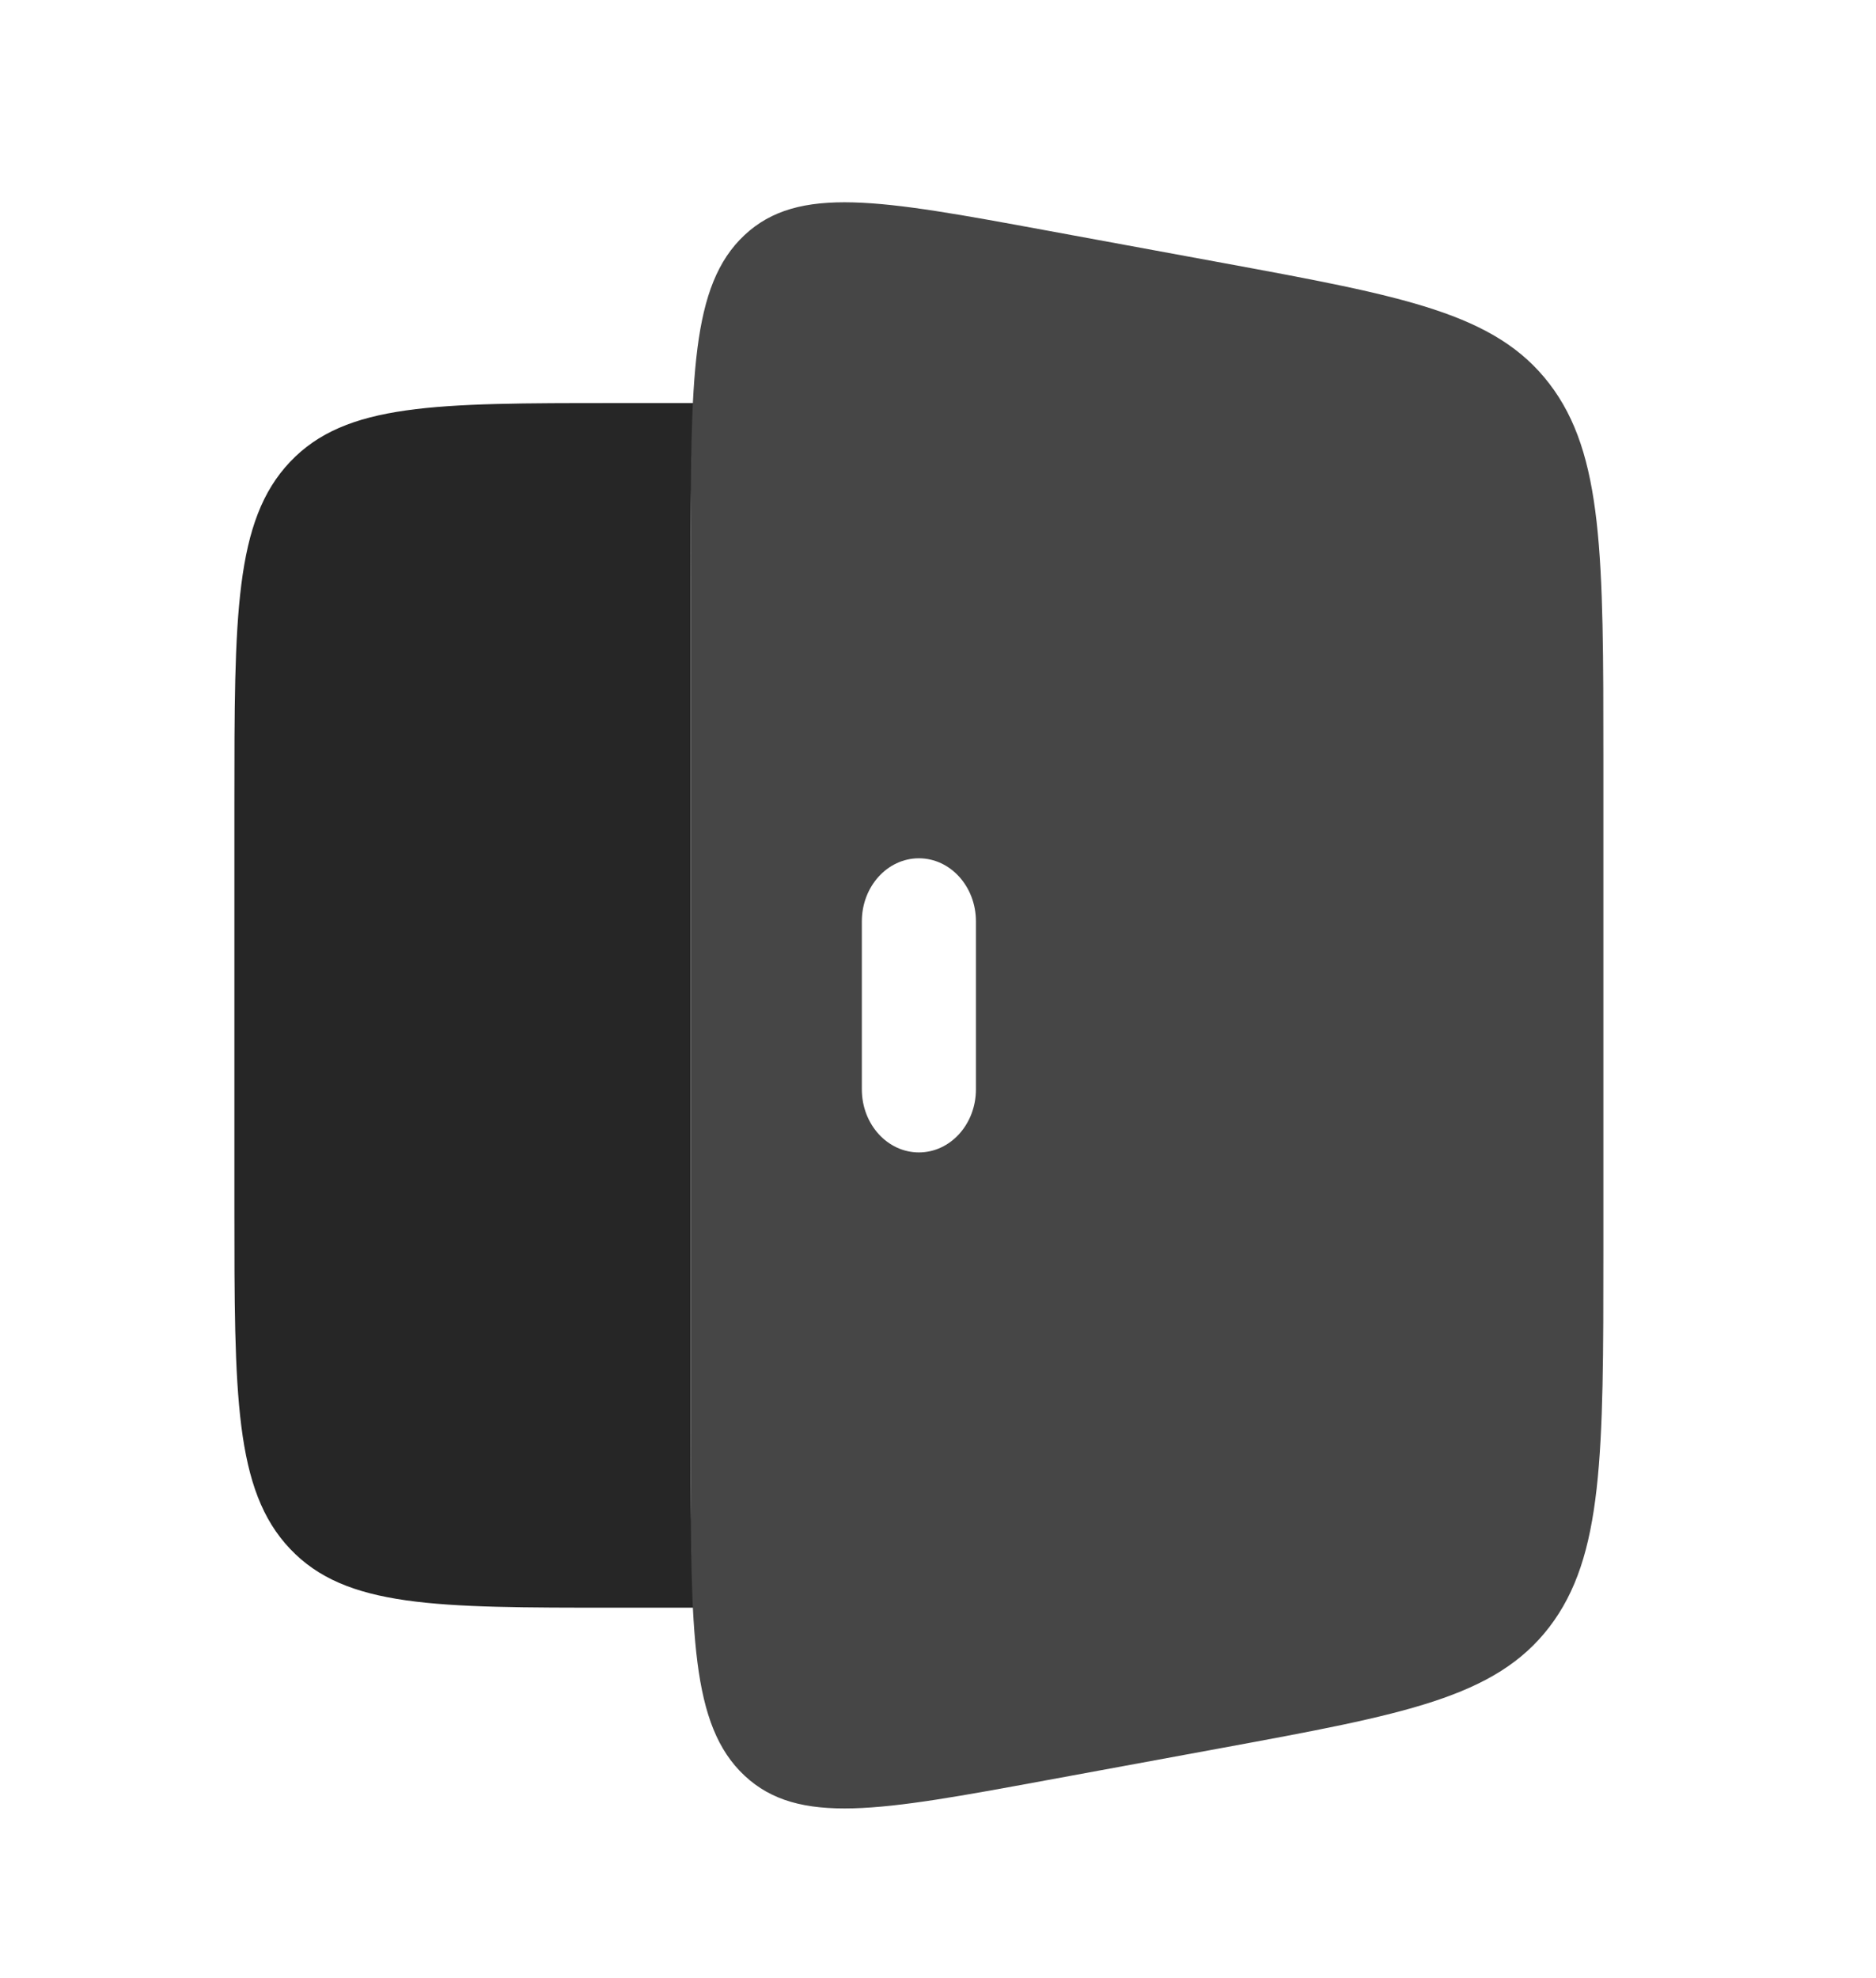 <svg width="37" height="39" viewBox="0 0 37 39" fill="none" xmlns="http://www.w3.org/2000/svg">
<path d="M13.701 7.947C13.623 8.861 13.623 10.011 13.623 11.464V28.178C13.623 29.633 13.623 30.782 13.701 31.697H12.123C8.588 31.697 6.82 31.697 5.721 30.537C4.623 29.378 4.623 27.512 4.623 23.78V15.863C4.623 12.131 4.623 10.265 5.721 9.106C6.82 7.947 8.588 7.947 12.123 7.947H13.701Z" fill="#262626"/>
<path fill-rule="evenodd" clip-rule="evenodd" d="M14.684 4.635C13.623 5.628 13.623 7.444 13.623 11.076V28.567C13.623 32.199 13.623 34.015 14.684 35.008C15.745 36.001 17.366 35.702 20.609 35.105L24.103 34.462C27.694 33.8 29.49 33.47 30.557 32.079C31.623 30.689 31.623 28.677 31.623 24.655V14.988C31.623 10.965 31.623 8.954 30.557 7.564C29.49 6.173 27.694 5.843 24.103 5.181L20.609 4.538C17.366 3.941 15.745 3.643 14.684 4.635ZM19.248 18.165C19.248 17.478 18.744 16.922 18.123 16.922C17.502 16.922 16.998 17.478 16.998 18.165V21.478C16.998 22.165 17.502 22.721 18.123 22.721C18.744 22.721 19.248 22.165 19.248 21.478V18.165Z" fill="#464646"/>
</svg>
